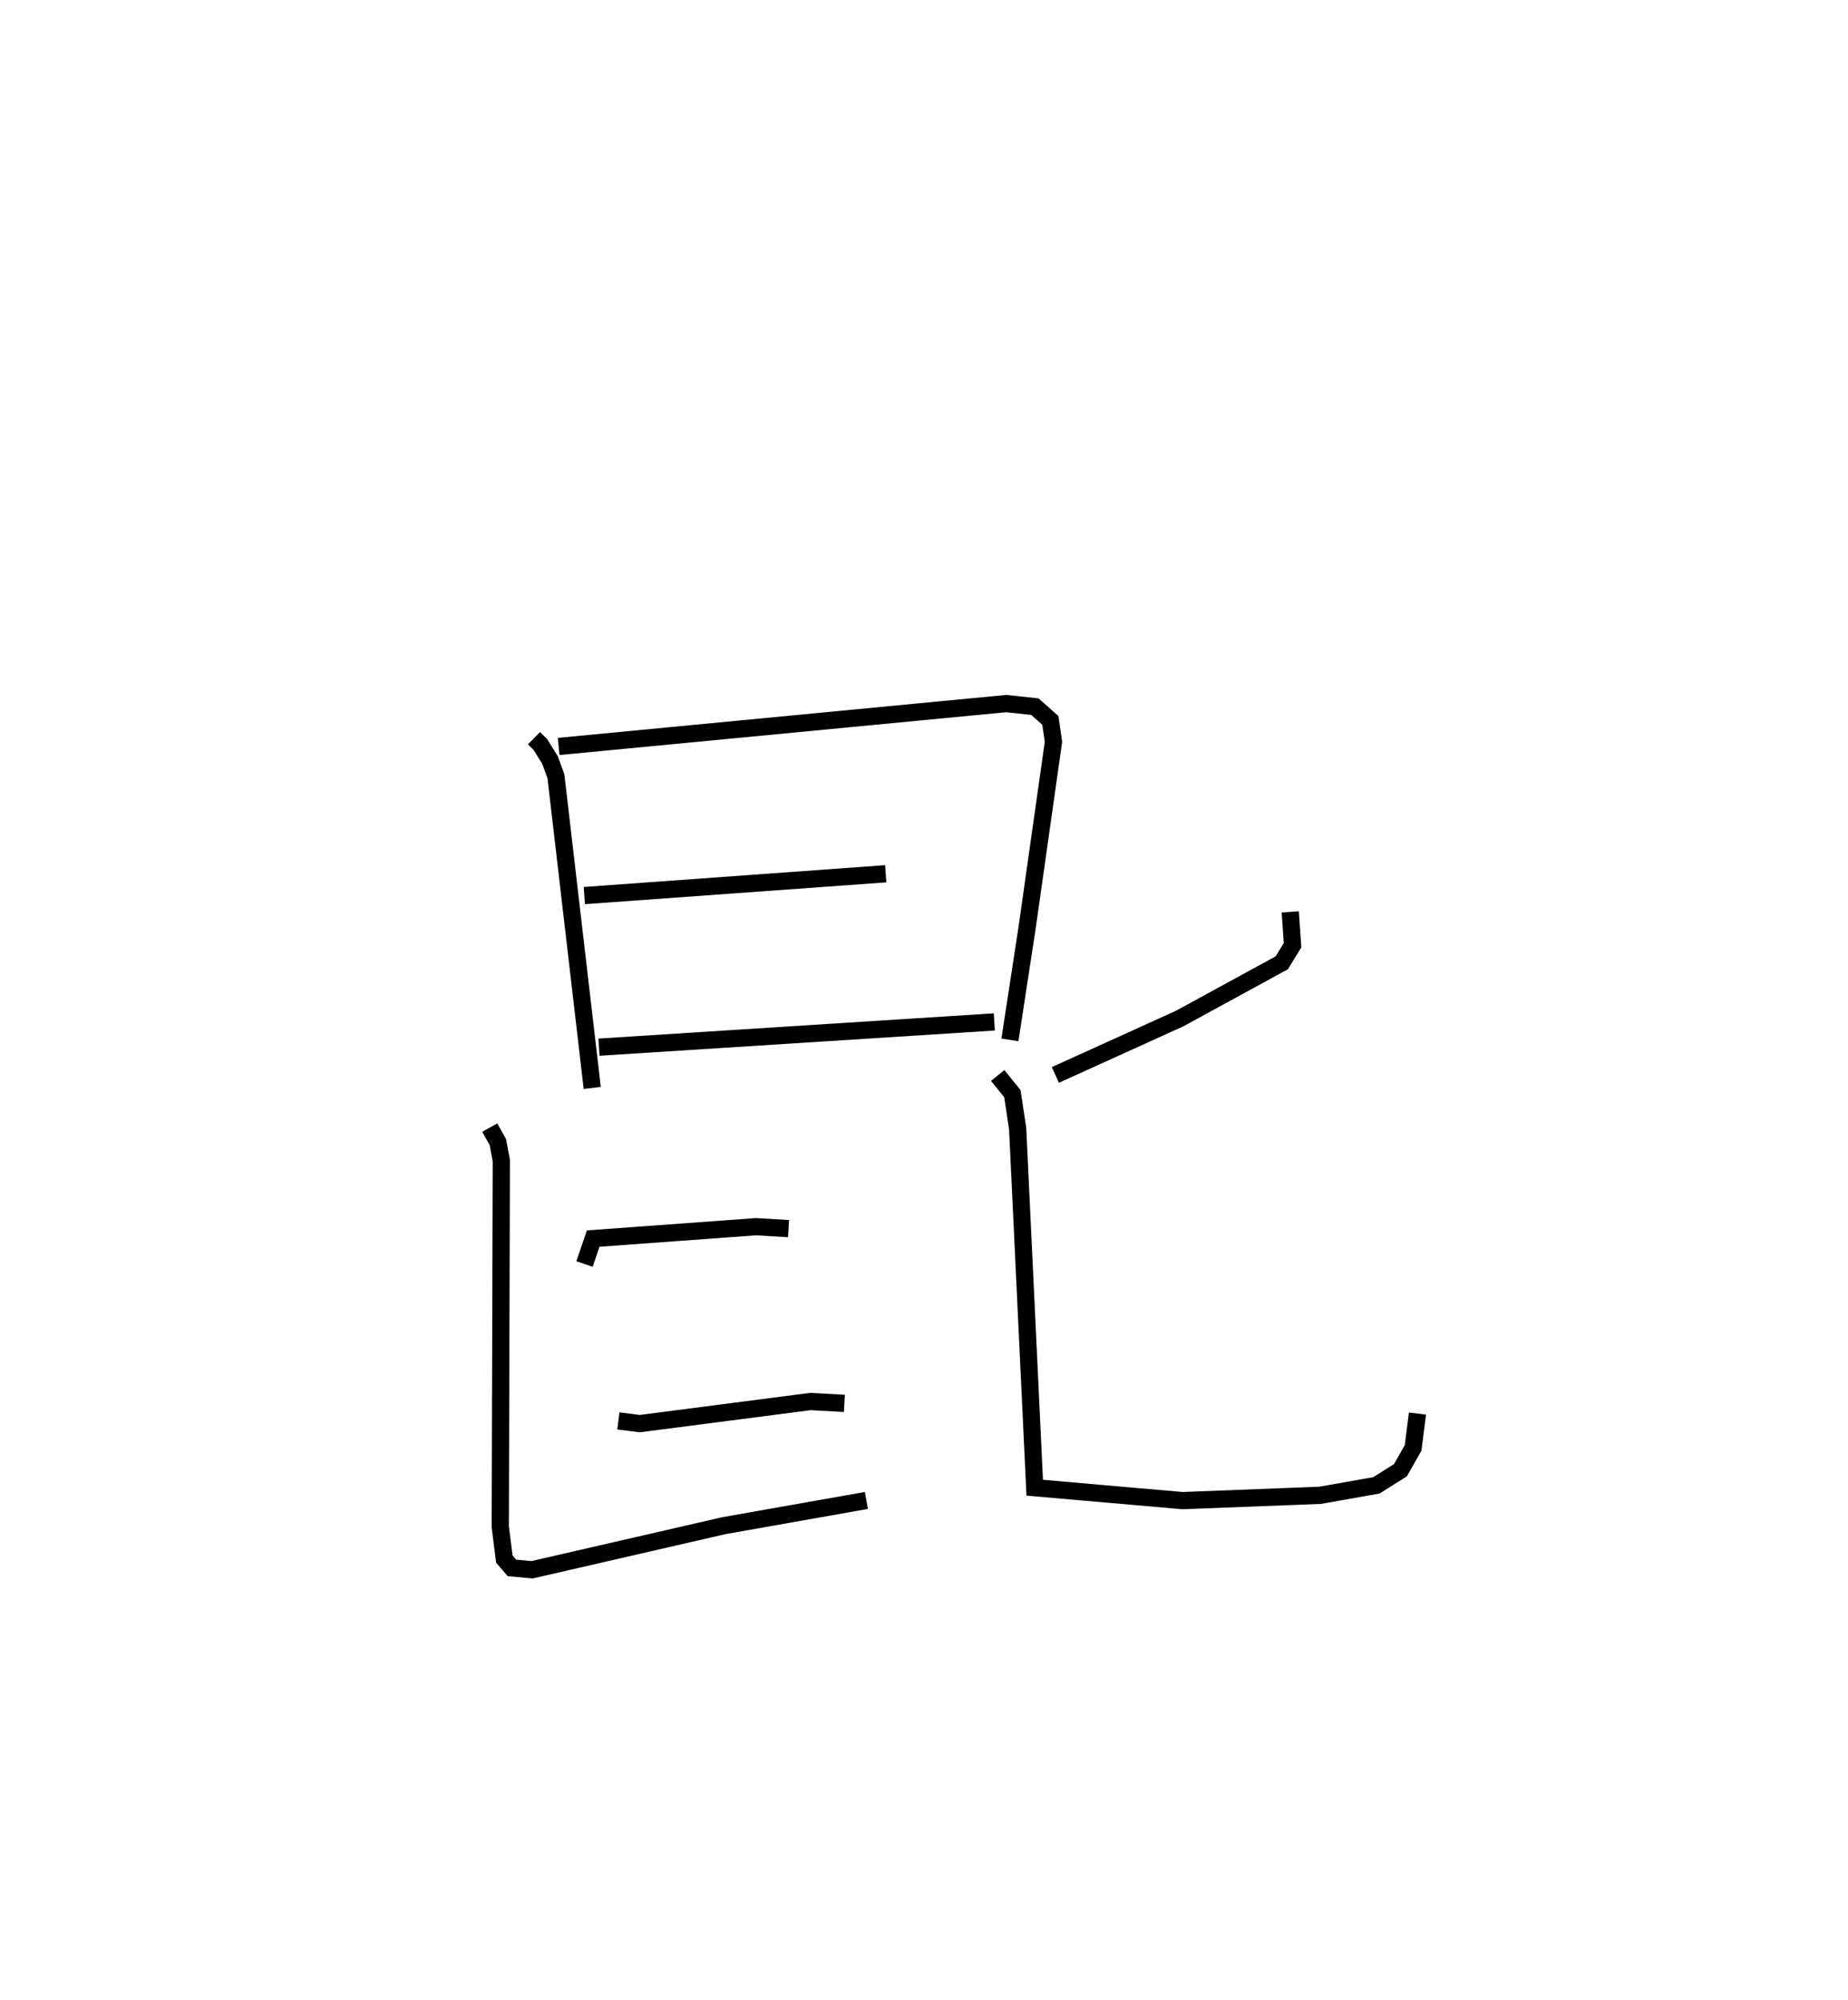 <?xml version="1.0" encoding="utf-8" ?>
<svg baseProfile="full" height="116.148" version="1.1" width="107.332" xmlns="http://www.w3.org/2000/svg" xmlns:ev="http://www.w3.org/2001/xml-events" xmlns:xlink="http://www.w3.org/1999/xlink"><defs /><rect fill="white" height="116.148" width="107.332" x="0" y="0" /><path d="M25,25 m0.0,0.0 m6.014,17.866 l0.365,0.357 0.563,0.904 l0.346,0.946 2.109,18.1 m-1.95,-19.829 l25.998,-2.49 1.661,0.179 l0.899,0.798 0.18,1.243 l-1.53,10.793 -0.999,6.515 m-24.718,-8.379 l17.505,-1.267 m-16.654,10.069 l22.961,-1.466 m-23.802,14.058 l0.505,-1.477 9.453,-0.69 l1.892,0.111 m-9.883,11.166 l1.242,0.158 9.908,-1.284 l1.977,0.108 m-20.597,-16.012 l0.469,0.835 0.203,1.077 l-0.061,21.26 0.236,1.88 l0.442,0.514 1.169,0.107 l11.134,-2.559 8.283,-1.465 m24.619,-34.177 l0.133,1.937 -0.628,1.021 l-5.936,3.24 -7.212,3.271 m-3.349,0.032 l0.852,1.054 0.307,2.03 l0.991,20.852 8.585,0.75 l7.991,-0.309 3.268,-0.577 l1.398,-0.881 0.735,-1.294 l0.252,-1.994 " fill="none" stroke="black" stroke-width="1" /></svg>